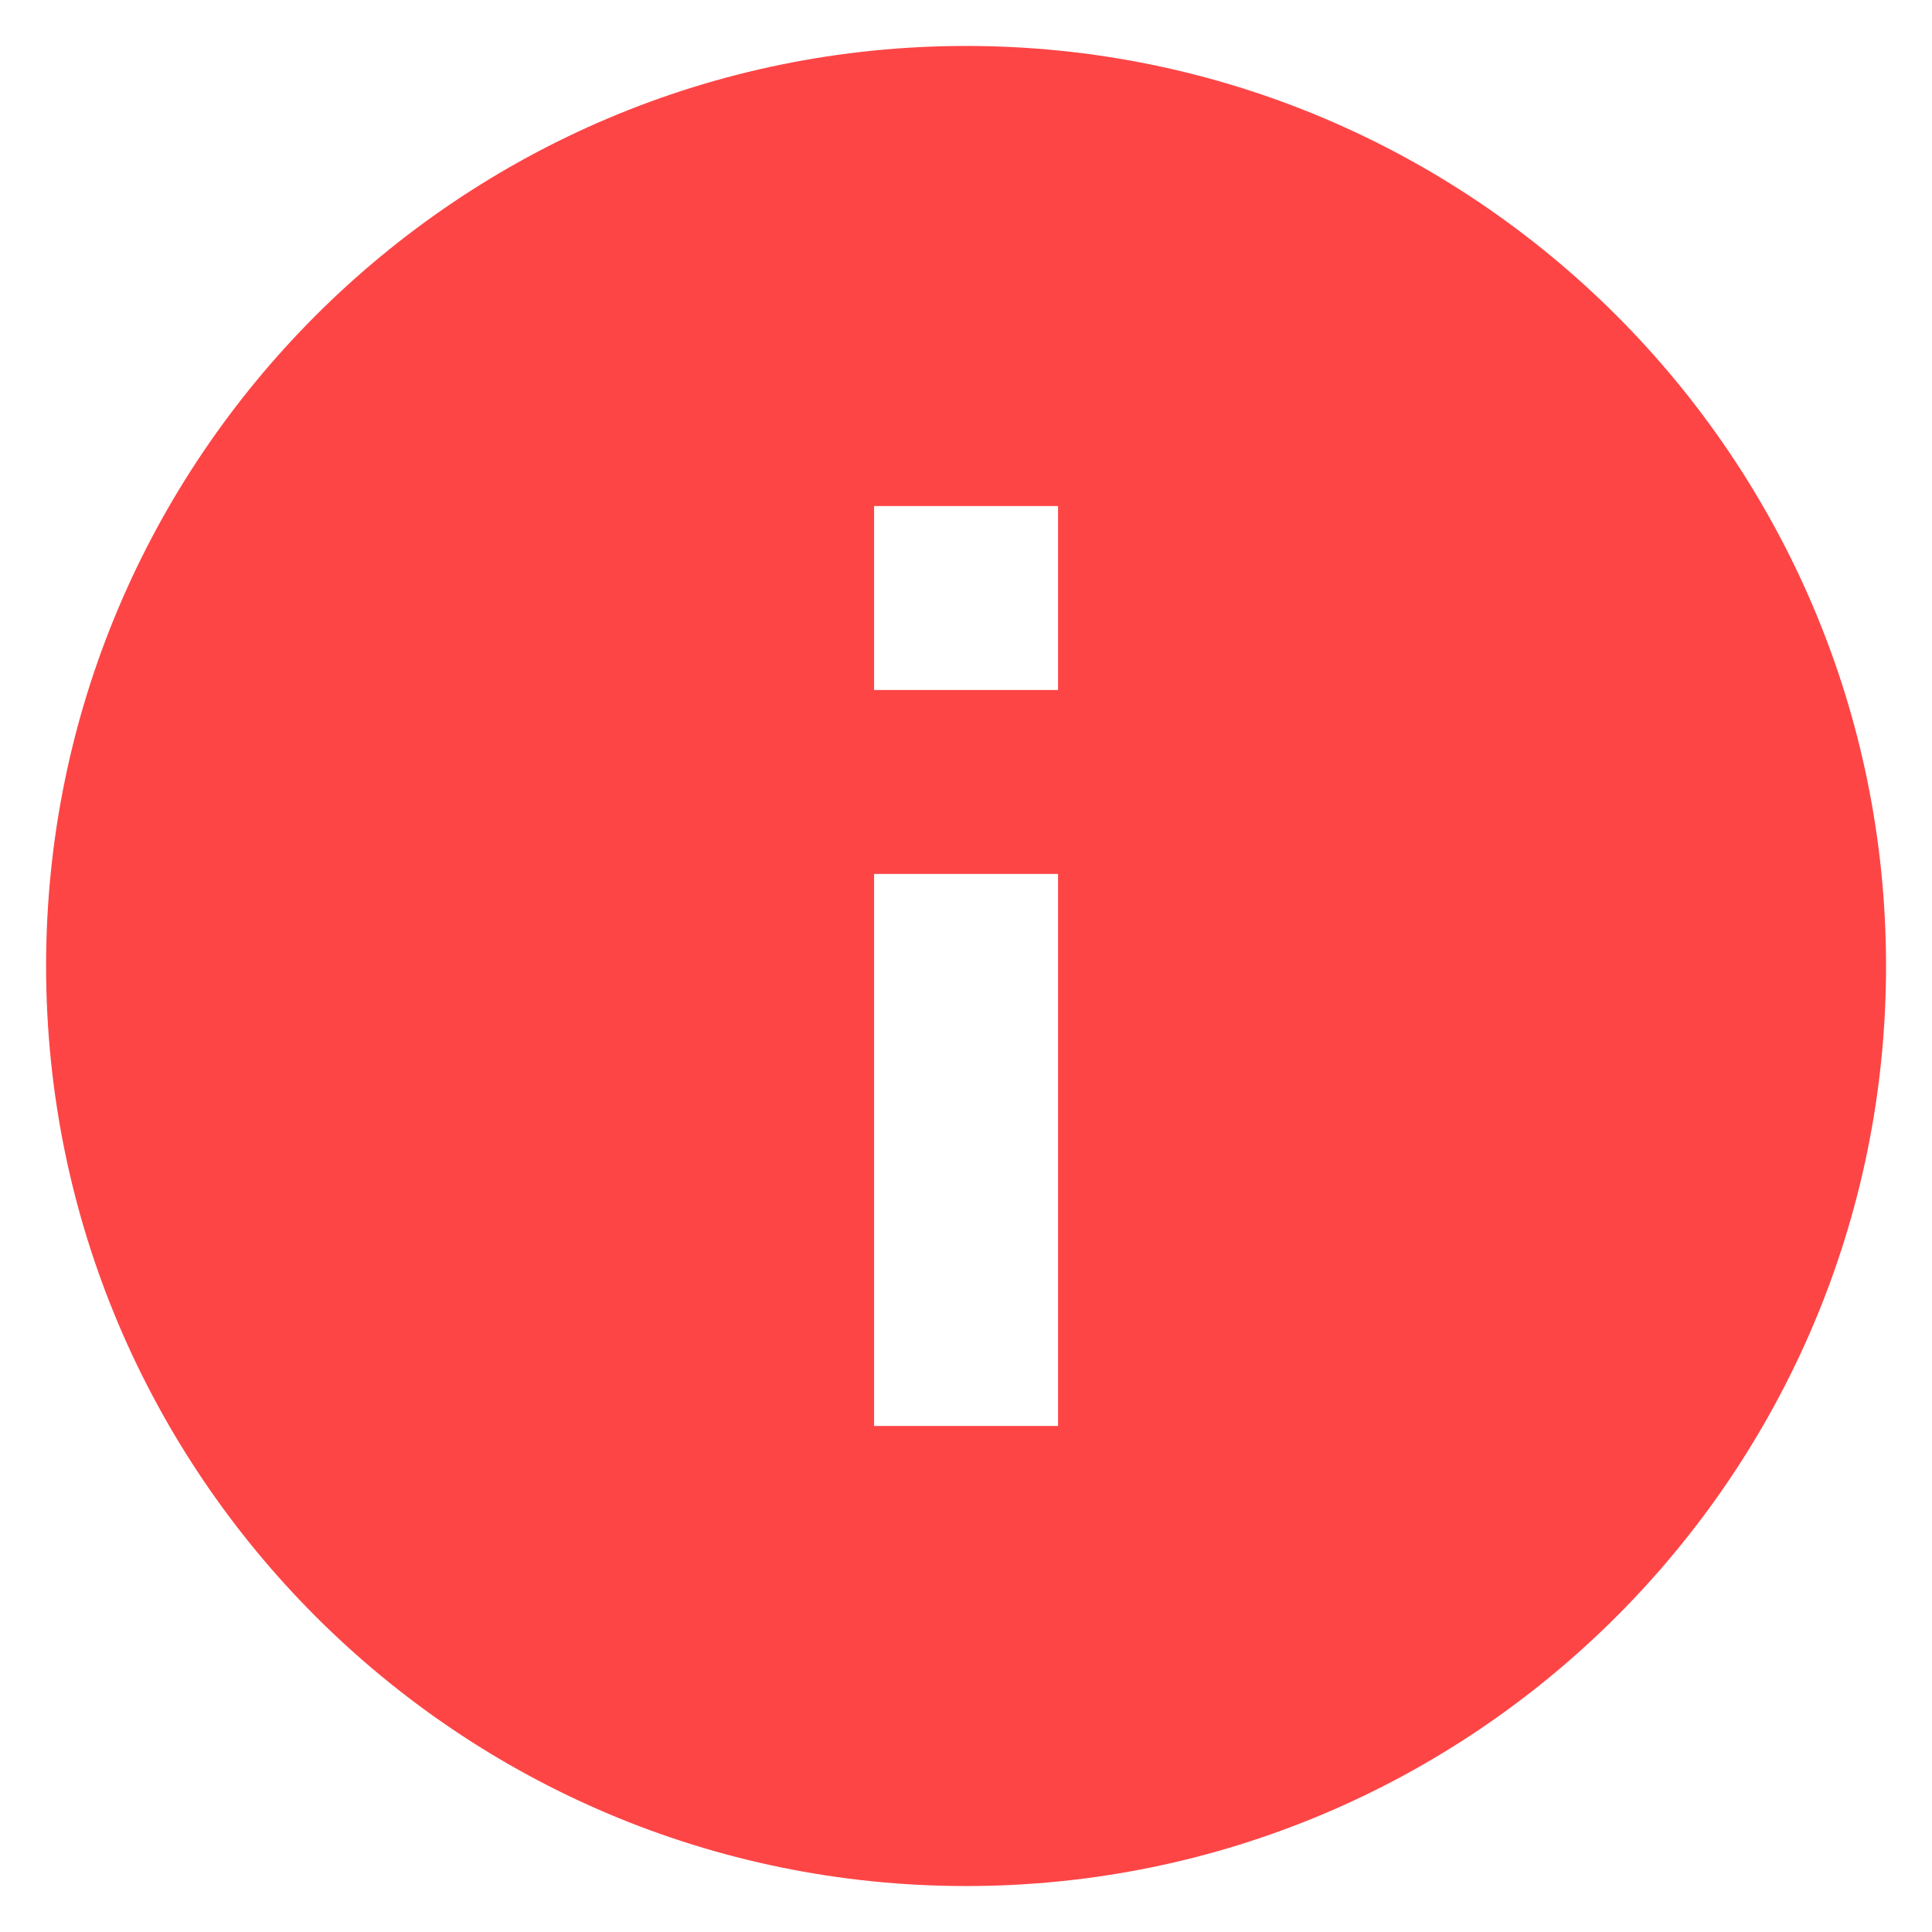 <svg width="14" height="14" viewBox="0 0 14 14" fill="none" xmlns="http://www.w3.org/2000/svg">
<path d="M7.001 0.333C3.321 0.333 0.334 3.32 0.334 7C0.334 10.68 3.321 13.667 7.001 13.667C10.681 13.667 13.667 10.68 13.667 7C13.667 3.32 10.681 0.333 7.001 0.333ZM7.667 10.333H6.334V6.333H7.667V10.333ZM7.667 5H6.334V3.667H7.667V5Z" fill="#FD4546"/>
</svg>
